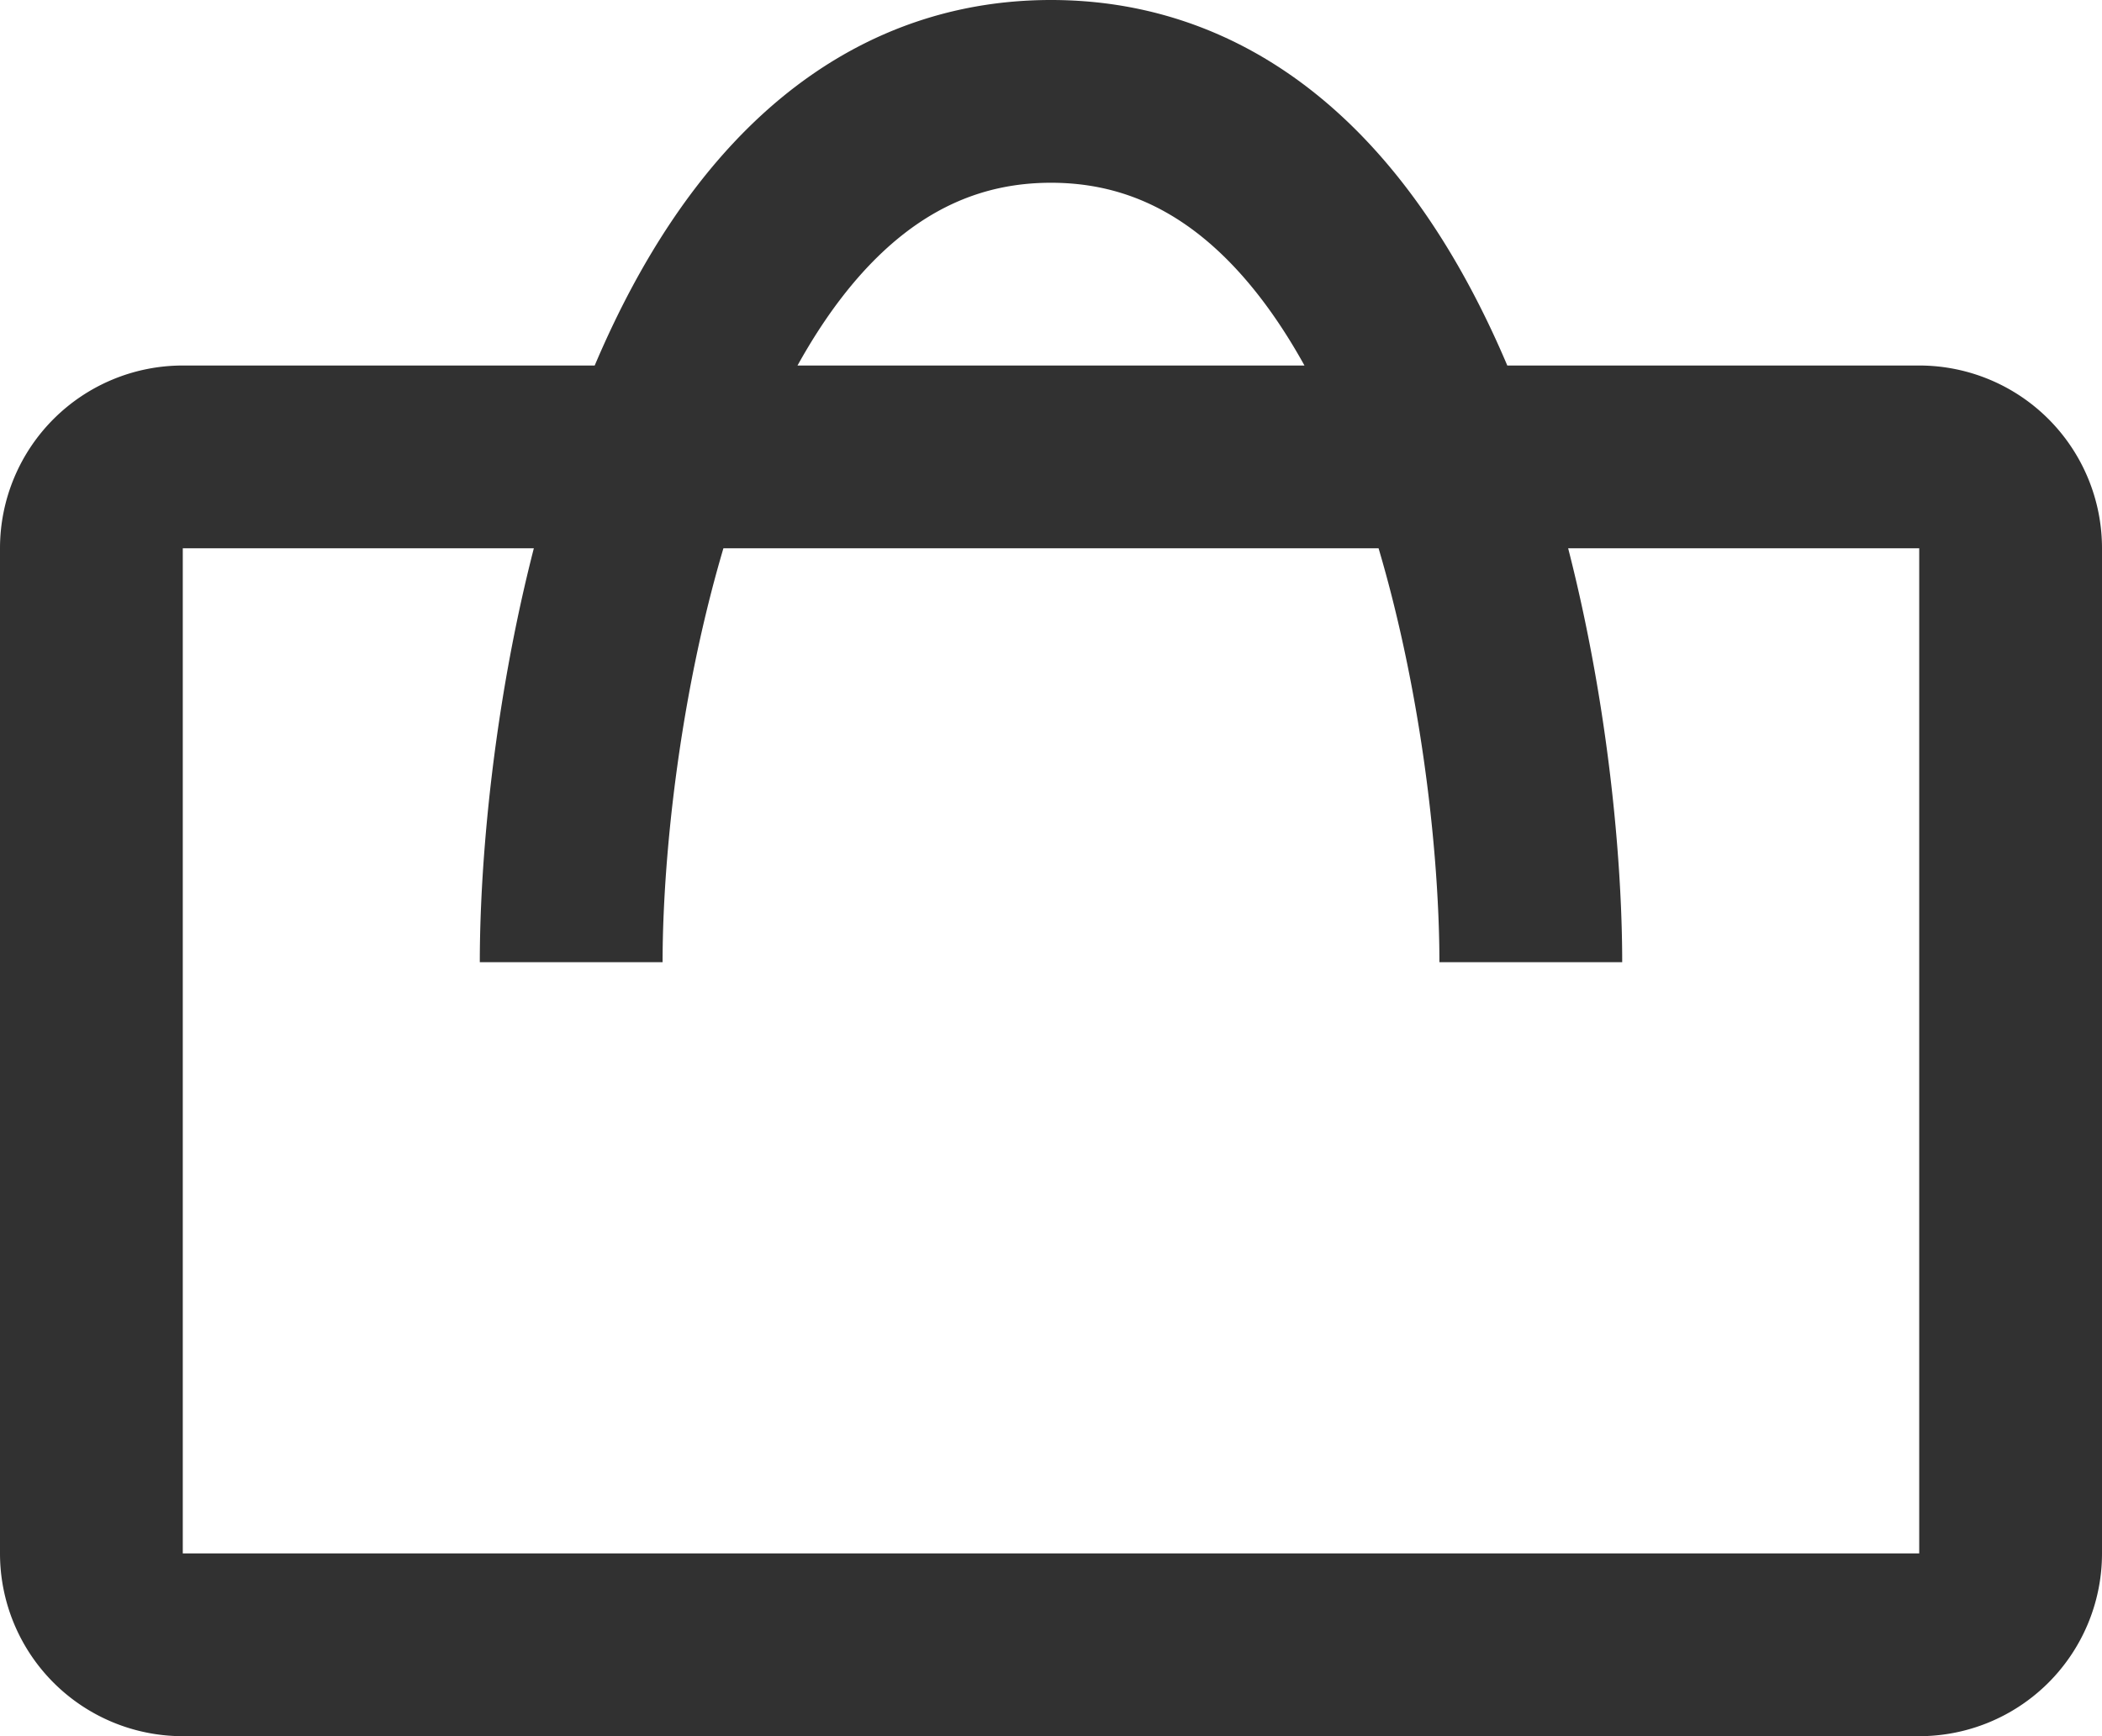 <svg width="23" height="19" fill="none" xmlns="http://www.w3.org/2000/svg"><path d="M1 17V6a1 1 0 011-1h19a1 1 0 011 1v11a1 1 0 01-1 1H2a1 1 0 01-1-1zM6.25 10.53C6.25 7.705 7.3 1 11.5 1M16.75 10.53C16.75 7.705 15.7 1 11.5 1" stroke="#313131" stroke-width="2"/></svg>